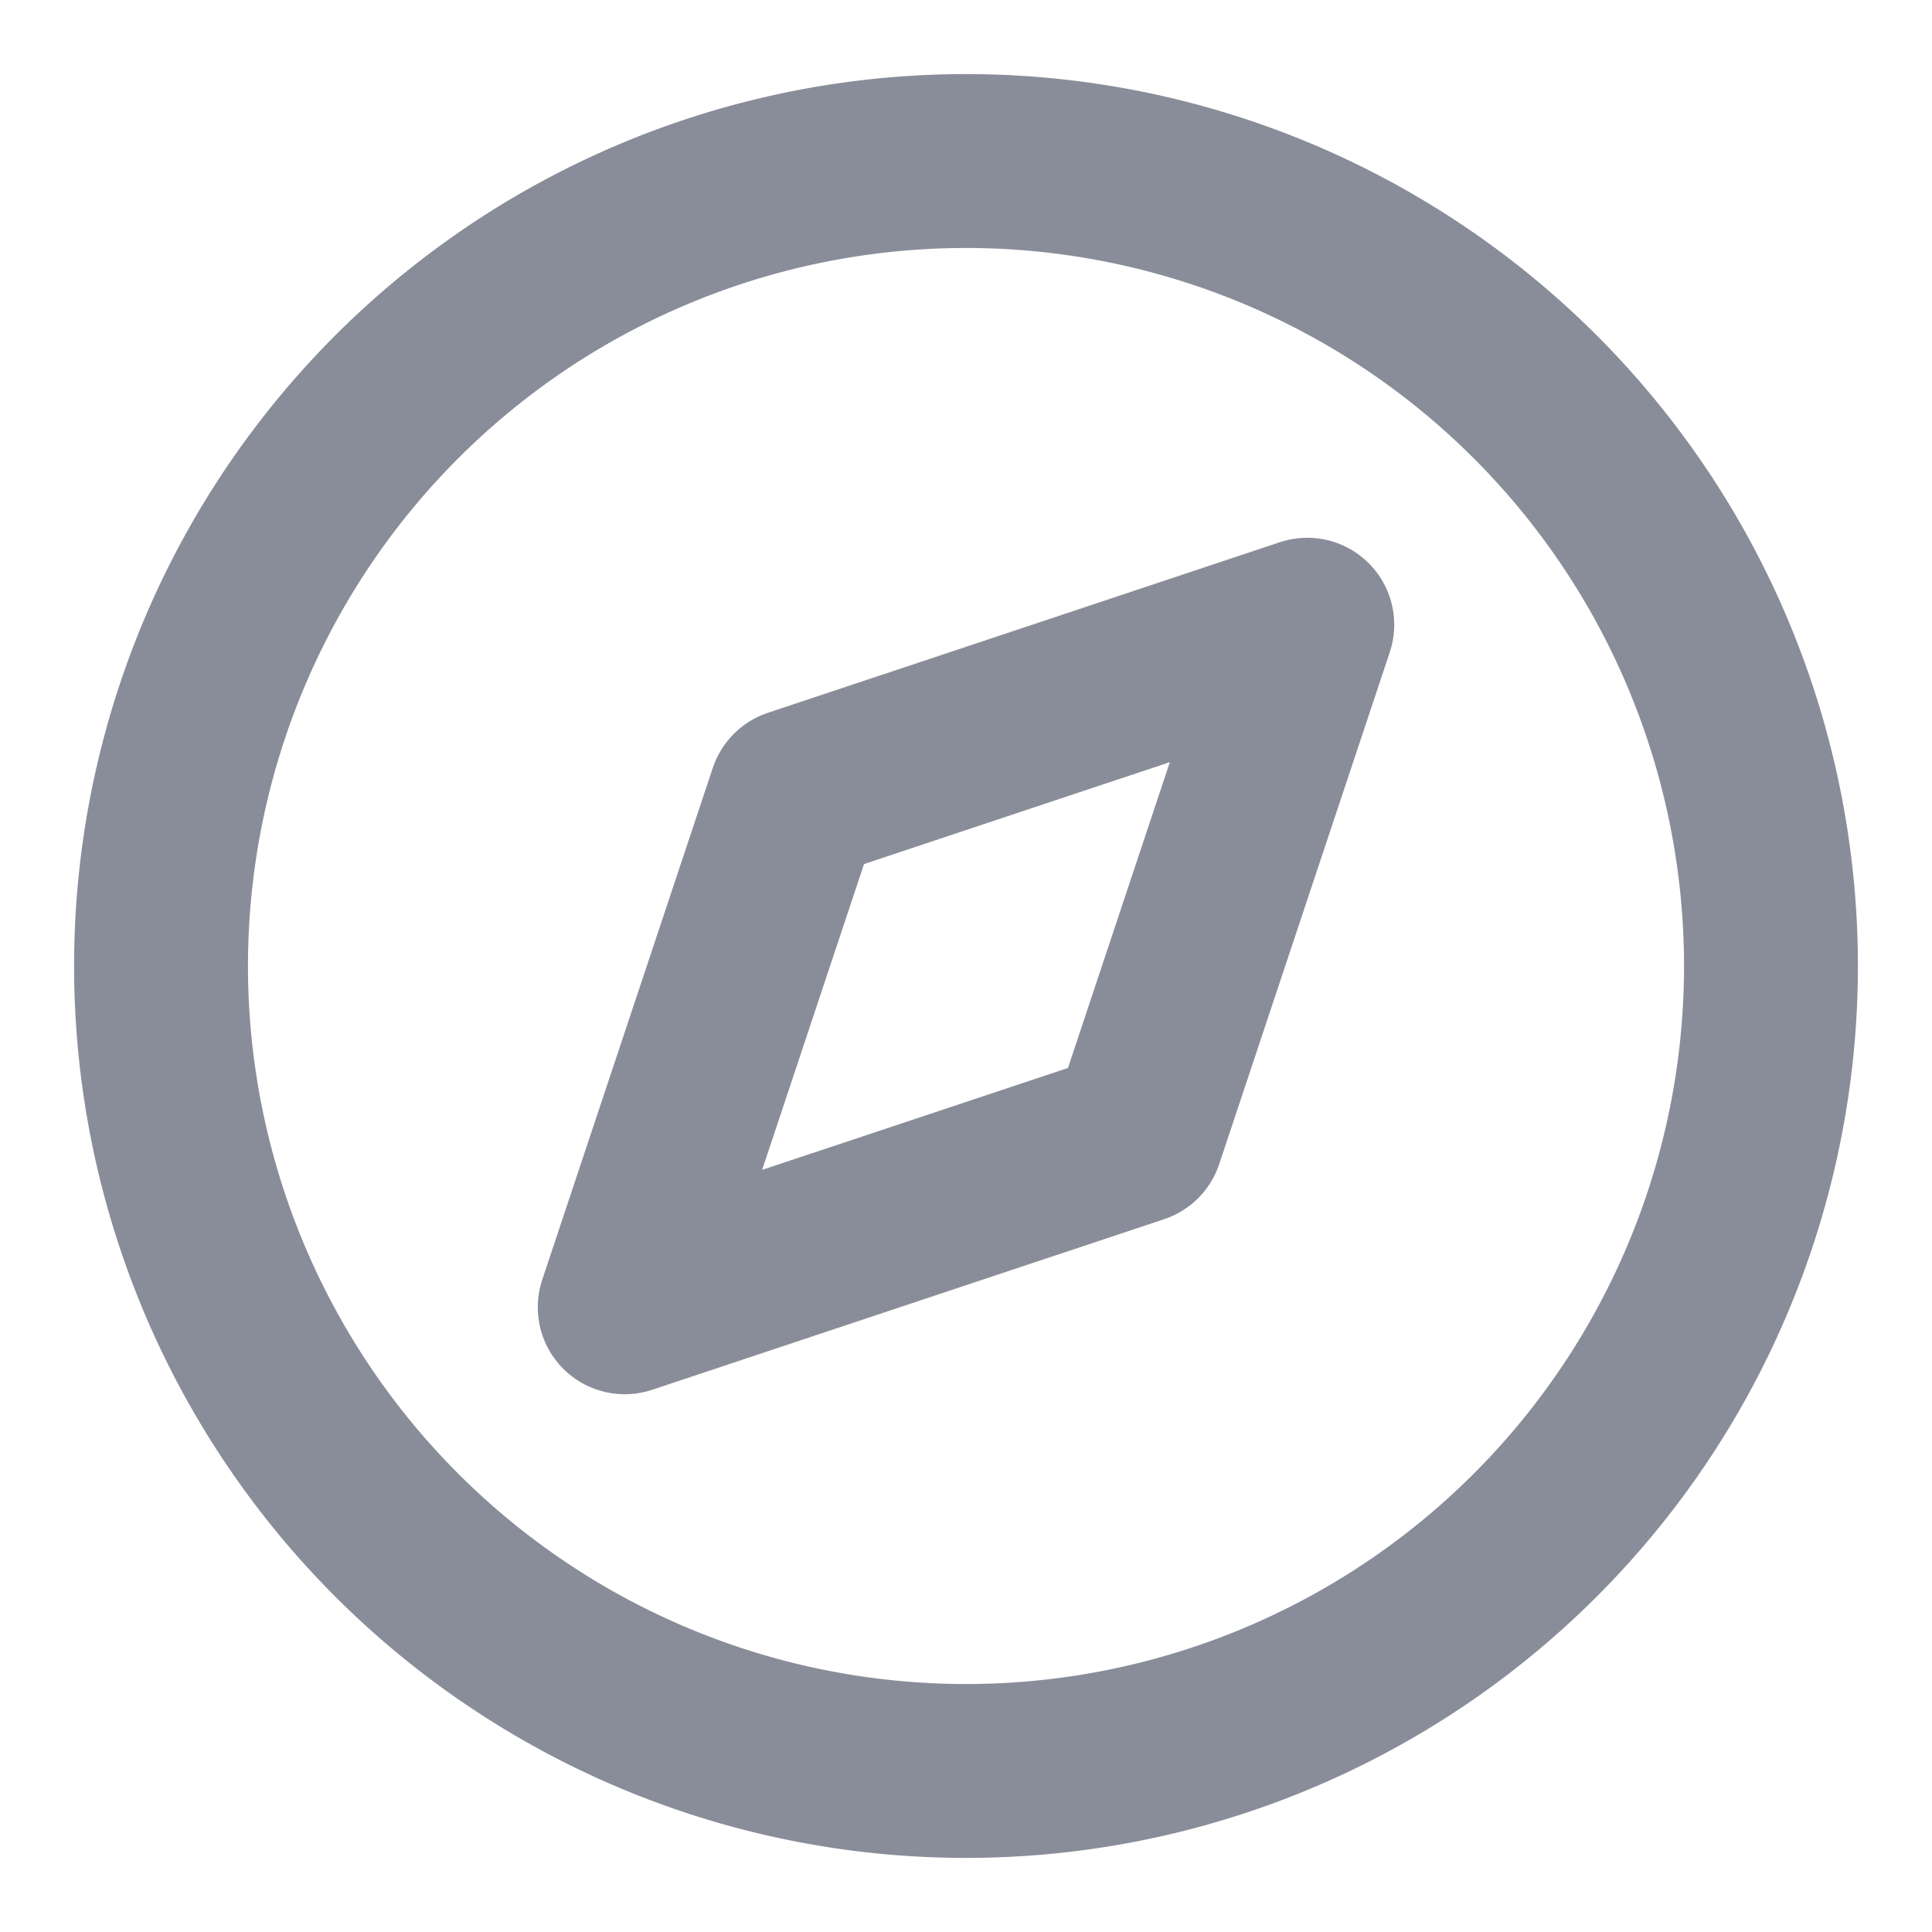 <svg width="20" height="20" viewBox="0 0 20 20" fill="none" xmlns="http://www.w3.org/2000/svg"><path d="M10 18.333a8.333 8.333 0 1 0 0-16.666 8.333 8.333 0 0 0 0 16.666z" stroke="#898D9A" stroke-width="1.8" stroke-linecap="round" stroke-linejoin="round"/><path d="M13.533 6.467l-1.766 5.3-5.3 1.766 1.766-5.3 5.3-1.766z" stroke="#898D9A" stroke-width="1.8" stroke-linecap="round" stroke-linejoin="round"/></svg>
